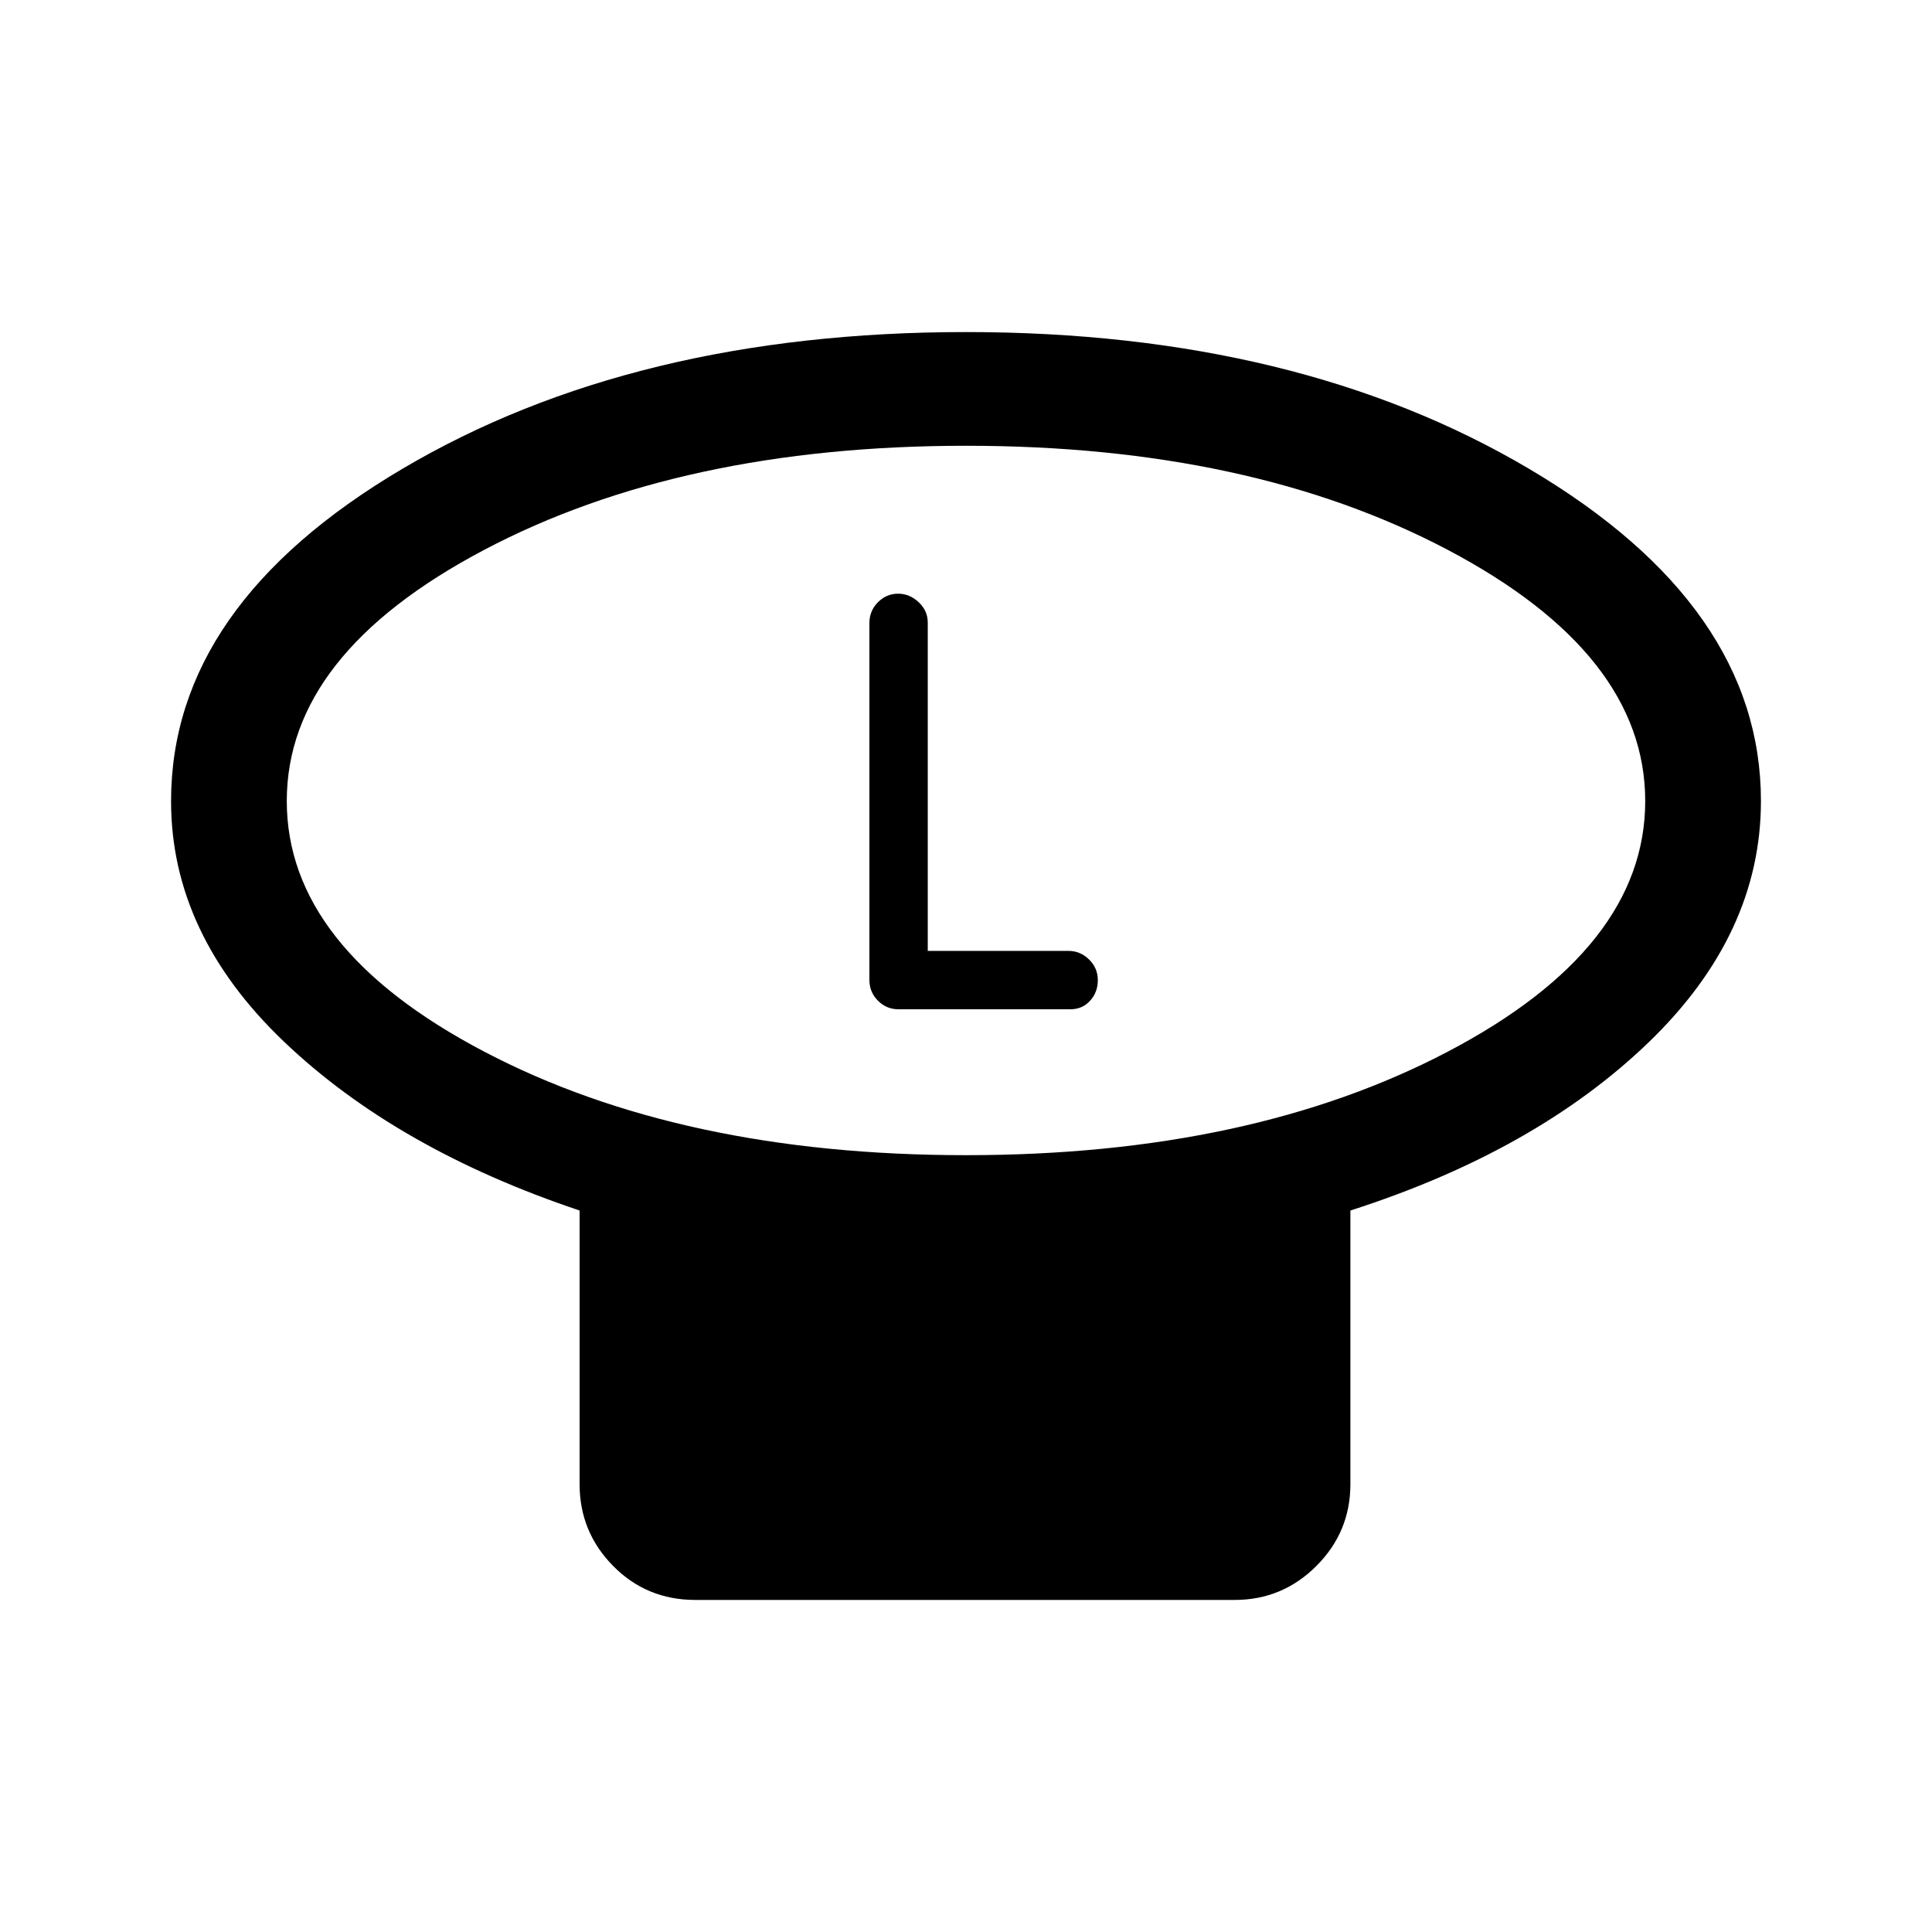 <svg xmlns="http://www.w3.org/2000/svg" height="48" viewBox="0 -960 960 960" width="48"><path d="M480-386q141.38 0 239.44-51.46t98.06-124.5q0-73.04-98.06-124.79T480-738.5q-141.37 0-239.44 51.74-98.06 51.75-98.06 124.79t98.06 124.5Q338.63-386 480-386Zm191 27.5v136q0 23.72-16.89 40.61T613.5-165h-268q-24.19 0-40.84-16.89Q288-198.78 288-222.5v-136q-91-30.5-147-84.01-56-53.51-56-119.38 0-97.27 115-165.19T480-795q165 0 280 68.08T875-562q0 66.24-56 120.12Q763-388 671-358.5ZM480-562Zm-19 74.5v-163.16q0-5.84-4.5-10.09T446.25-665q-5.75 0-10 4.25T432-650.39v177.28q0 6.11 4.25 10.36 4.25 4.25 10.12 4.25h85.52q5.89 0 9.75-4.21 3.86-4.21 3.86-10.25t-4.36-10.29q-4.36-4.25-10.14-4.25h-70Z"/></svg>